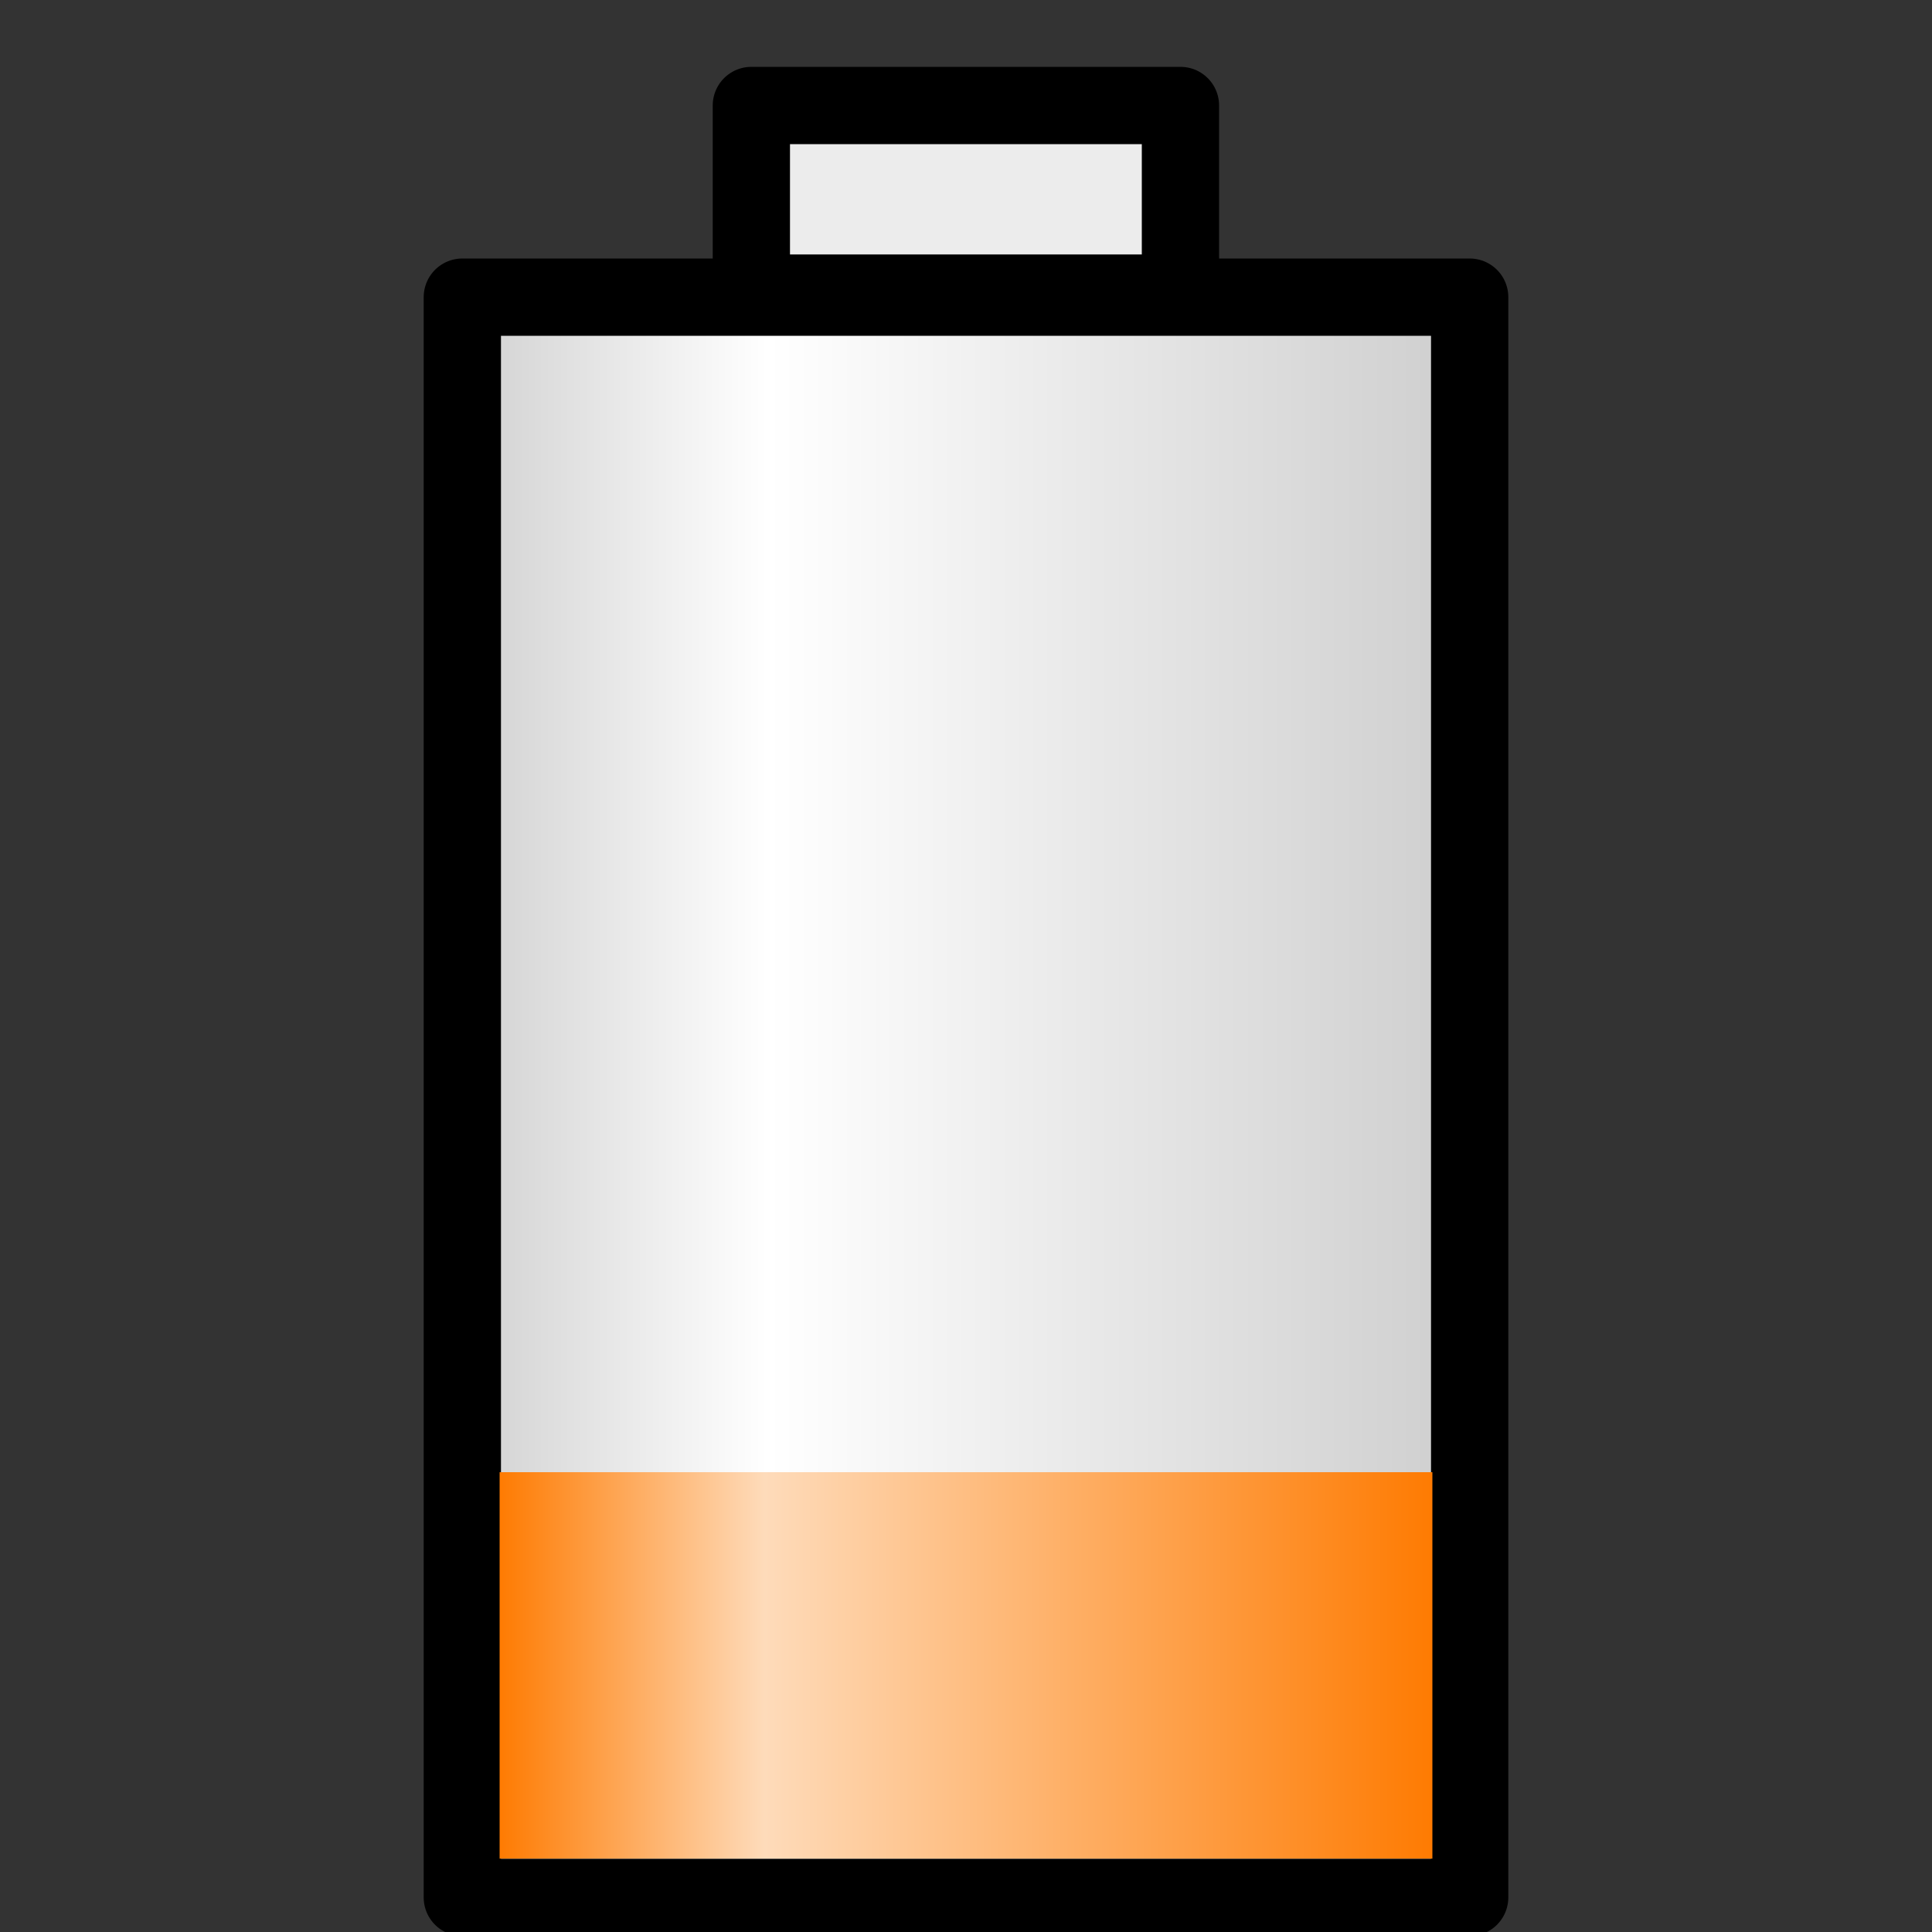 <?xml version="1.0" encoding="UTF-8" standalone="no"?>
<!-- Created with Inkscape (http://www.inkscape.org/) -->

<svg
   width="10mm"
   height="10mm"
   viewBox="0 0 10 10"
   version="1.1"
   id="svg1"
   sodipodi:docname="battery-025.svg"
   inkscape:version="1.3.2 (091e20ef0f, 2023-11-25, custom)"
   xmlns:inkscape="http://www.inkscape.org/namespaces/inkscape"
   xmlns:sodipodi="http://sodipodi.sourceforge.net/DTD/sodipodi-0.dtd"
   xmlns:xlink="http://www.w3.org/1999/xlink"
   xmlns="http://www.w3.org/2000/svg"
   xmlns:svg="http://www.w3.org/2000/svg">
  <rect x="0" y="0" width="10" height="10" fill="#333333" stroke="none"/>
  <sodipodi:namedview
     id="namedview1"
     pagecolor="#ffffff"
     bordercolor="#666666"
     borderopacity="1.0"
     inkscape:showpageshadow="2"
     inkscape:pageopacity="0.0"
     inkscape:pagecheckerboard="0"
     inkscape:deskcolor="#d1d1d1"
     inkscape:document-units="mm"
     inkscape:zoom="8.5065504"
     inkscape:cx="48.315707"
     inkscape:cy="14.812115"
     inkscape:window-width="1920"
     inkscape:window-height="1088"
     inkscape:window-x="0"
     inkscape:window-y="40"
     inkscape:window-maximized="1"
     inkscape:current-layer="layer1"
     showguides="true">
    <sodipodi:guide
       position="5,8.462"
       orientation="1,0"
       id="guide1"
       inkscape:locked="false" />
    <sodipodi:guide
       position="3.959,4.348"
       orientation="1,0"
       id="guide3"
       inkscape:locked="false" />
  </sodipodi:namedview>
  <defs
     id="defs1">
    <linearGradient
       id="linearGradient4"
       inkscape:collect="always">
      <stop
         style="stop-color:#fe7b02;stop-opacity:1;"
         offset="0"
         id="stop5" />
      <stop
         style="stop-color:#fedbba;stop-opacity:1;"
         offset="0.284"
         id="stop7" />
      <stop
         style="stop-color:#fe7b02;stop-opacity:1;"
         offset="1"
         id="stop6" />
    </linearGradient>
    <linearGradient
       id="linearGradient2"
       inkscape:collect="always">
      <stop
         style="stop-color:#cccccc;stop-opacity:1;"
         offset="0"
         id="stop2" />
      <stop
         style="stop-color:#ffffff;stop-opacity:1;"
         offset="0.314"
         id="stop4" />
      <stop
         style="stop-color:#cccccc;stop-opacity:1;"
         offset="1"
         id="stop3" />
    </linearGradient>
    <linearGradient
       inkscape:collect="always"
       xlink:href="#linearGradient2"
       id="linearGradient3"
       x1="2.243"
       y1="5.679"
       x2="7.757"
       y2="5.679"
       gradientUnits="userSpaceOnUse" />
    <linearGradient
       inkscape:collect="always"
       xlink:href="#linearGradient4"
       id="linearGradient6"
       x1="2.586"
       y1="8.62"
       x2="7.414"
       y2="8.62"
       gradientUnits="userSpaceOnUse" />
  </defs>
  <g
     inkscape:label="Слой 1"
     inkscape:groupmode="layer"
     id="layer1">
    <rect
       style="fill:url(#linearGradient3);stroke:#000000;stroke-width:0.4;stroke-linecap:round;stroke-linejoin:round;stroke-dasharray:none"
       id="rect1"
       width="5.214"
       height="8.283"
       x="2.393"
       y="1.538" />
    <rect
       style="fill:#ececec;stroke:#000000;stroke-width:0.4;stroke-linecap:round;stroke-linejoin:round;stroke-dasharray:none"
       id="rect2"
       width="2.221"
       height="0.971"
       x="3.889"
       y="0.546" />
    <rect
       style="fill:url(#linearGradient6);stroke:none;stroke-width:0.189;stroke-linecap:round;stroke-linejoin:round"
       id="rect3"
       width="4.828"
       height="2"
       x="2.586"
       y="7.62" />
  </g>
</svg>
